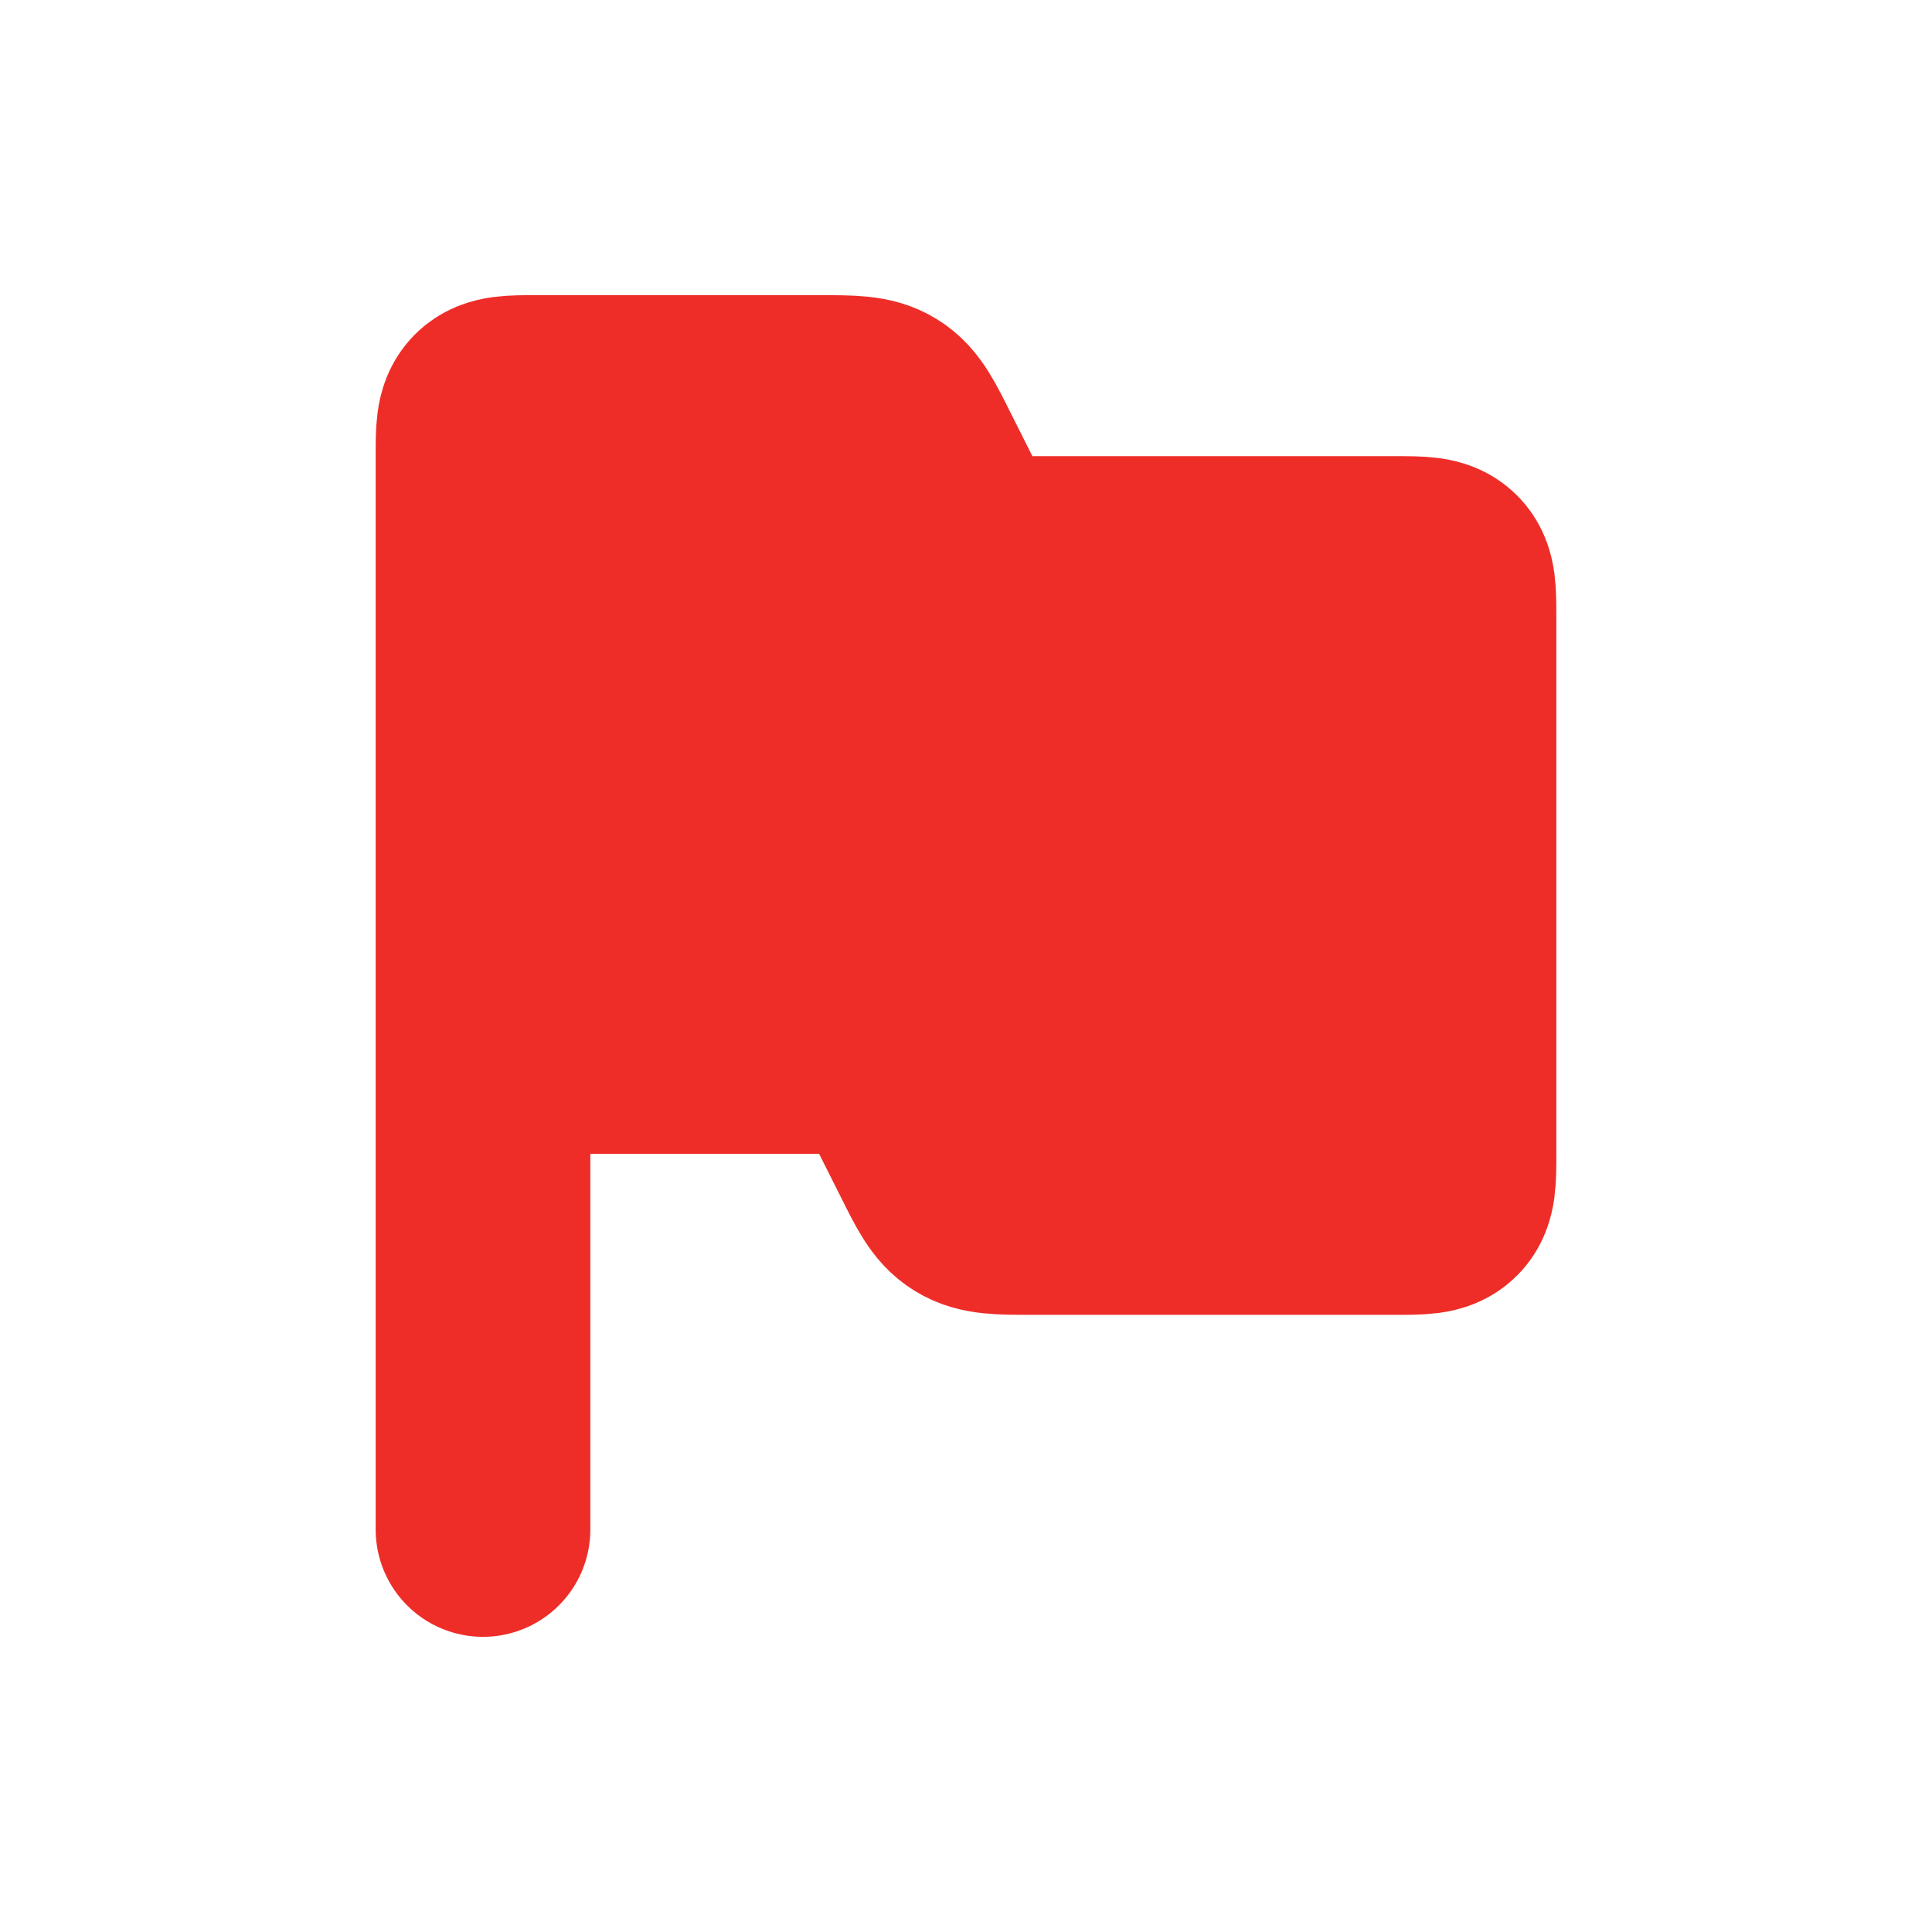 <svg width="18" height="18" viewBox="0 0 18 18" fill="none" xmlns="http://www.w3.org/2000/svg">
<path d="M4.5 4.25V9.75H7.632C7.933 9.75 8.083 9.75 8.204 9.825C8.325 9.899 8.392 10.034 8.526 10.303L8.724 10.697C8.858 10.966 8.925 11.101 9.046 11.175C9.167 11.25 9.317 11.25 9.618 11.25H13C13.236 11.25 13.354 11.25 13.427 11.177C13.5 11.104 13.5 10.986 13.5 10.75V5.75C13.5 5.514 13.5 5.396 13.427 5.323C13.354 5.25 13.236 5.25 13 5.25H9.618C9.317 5.25 9.167 5.25 9.046 5.175C8.925 5.101 8.858 4.966 8.724 4.697L8.526 4.303C8.392 4.034 8.325 3.899 8.204 3.825C8.083 3.75 7.933 3.75 7.632 3.75H5C4.764 3.75 4.646 3.75 4.573 3.823C4.5 3.896 4.5 4.014 4.5 4.25Z" fill="#EE2D28"/>
<path d="M4.5 9.75V4.25C4.5 4.014 4.5 3.896 4.573 3.823C4.646 3.75 4.764 3.75 5 3.75H7.632C7.933 3.75 8.083 3.75 8.204 3.825C8.325 3.899 8.392 4.034 8.526 4.303L8.724 4.697C8.858 4.966 8.925 5.101 9.046 5.175C9.167 5.25 9.317 5.25 9.618 5.25H13C13.236 5.25 13.354 5.25 13.427 5.323C13.5 5.396 13.5 5.514 13.5 5.75V10.75C13.5 10.986 13.5 11.104 13.427 11.177C13.354 11.25 13.236 11.25 13 11.25H9.618C9.317 11.25 9.167 11.25 9.046 11.175C8.925 11.101 8.858 10.966 8.724 10.697L8.526 10.303C8.392 10.034 8.325 9.899 8.204 9.825C8.083 9.75 7.933 9.75 7.632 9.75H4.5ZM4.5 9.75V14.25" stroke="#EE2D28" stroke-width="2" stroke-linecap="round"/>
</svg>
